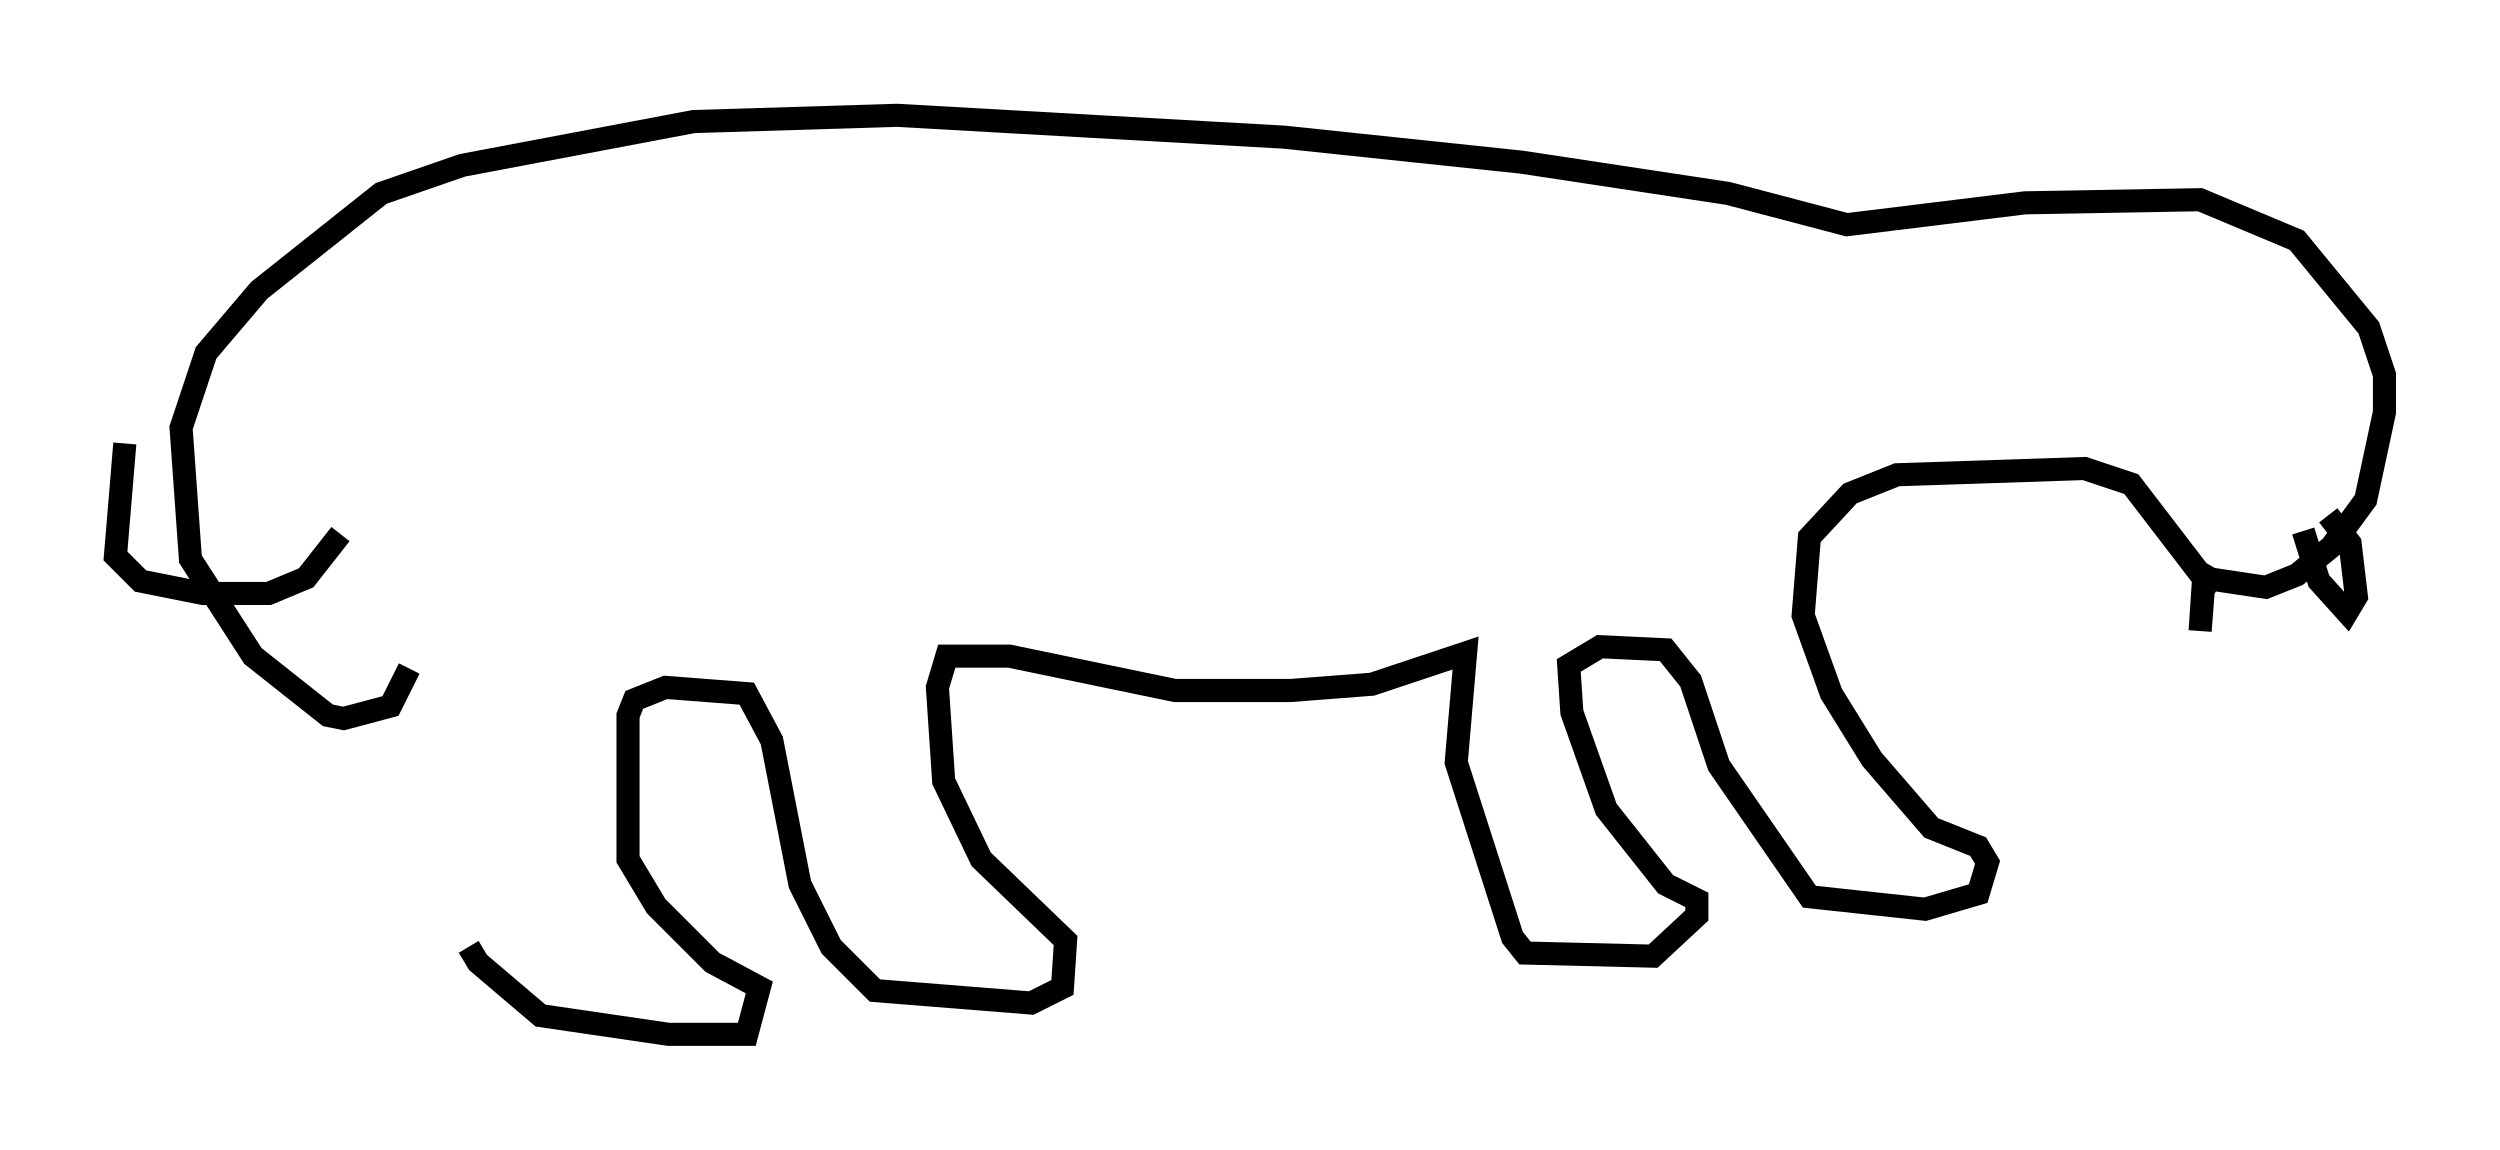 <?xml version="1.0" encoding="utf-8" ?>
<svg baseProfile="full" height="49.783" version="1.1" width="108.24" xmlns="http://www.w3.org/2000/svg" xmlns:ev="http://www.w3.org/2001/xml-events" xmlns:xlink="http://www.w3.org/1999/xlink"><defs /><rect fill="white" height="49.783" width="108.24" x="0" y="0" /><path d="M20.426, 30.71 m-0.135, 10.284 l0.406, 0.677 2.706, 2.3 l5.548, 0.812 3.383, 0.0 l0.541, -2.03 -2.03, -1.083 l-2.436, -2.436 -1.218, -2.03 l0.0, -6.225 0.271, -0.677 l1.353, -0.541 3.518, 0.271 l1.083, 2.03 1.218, 6.225 l1.353, 2.706 1.894, 1.894 l6.766, 0.541 1.353, -0.677 l0.135, -2.03 -3.654, -3.518 l-1.624, -3.383 -0.271, -4.059 l0.406, -1.353 2.706, 0.0 l7.172, 1.488 5.007, 0.0 l3.518, -0.271 4.059, -1.353 l-0.406, 4.736 2.436, 7.578 l0.541, 0.677 5.548, 0.135 l1.894, -1.759 0.0, -0.677 l-1.353, -0.677 -2.571, -3.248 l-1.488, -4.195 -0.135, -2.03 l1.353, -0.812 2.842, 0.135 l1.083, 1.353 1.218, 3.654 l3.924, 5.683 5.007, 0.541 l2.3, -0.677 0.406, -1.353 l-0.406, -0.677 -2.03, -0.812 l-2.571, -2.977 -1.759, -2.842 l-1.218, -3.383 0.271, -3.383 l1.759, -1.894 2.03, -0.812 l8.119, -0.271 2.03, 0.677 l3.112, 4.059 2.706, 0.406 l1.353, -0.541 1.488, -1.218 l1.488, -2.03 0.812, -3.789 l0.0, -1.624 -0.677, -2.03 l-3.112, -3.789 -4.195, -1.759 l-7.578, 0.135 -7.713, 0.947 l-5.142, -1.353 -8.931, -1.353 l-10.284, -1.083 -16.779, -0.947 l-8.796, 0.271 -10.013, 1.894 l-3.518, 1.218 -5.277, 4.195 l-2.3, 2.706 -1.083, 3.248 l0.406, 5.683 2.706, 4.195 l3.248, 2.571 0.677, 0.135 l2.03, -0.541 0.812, -1.624 m-12.314, -9.743 l-0.406, 4.871 1.083, 1.083 l2.706, 0.541 2.842, 0.0 l1.624, -0.677 1.488, -1.894 m84.979, -0.135 l0.677, 2.165 1.218, 1.353 l0.406, -0.677 -0.271, -2.3 l-0.947, -1.218 m-4.871, 2.3 l-0.541, 0.947 -0.135, 1.759 l0.135, -2.03 0.406, -0.541 " fill="none" stroke="black" stroke-width="1" /></svg>